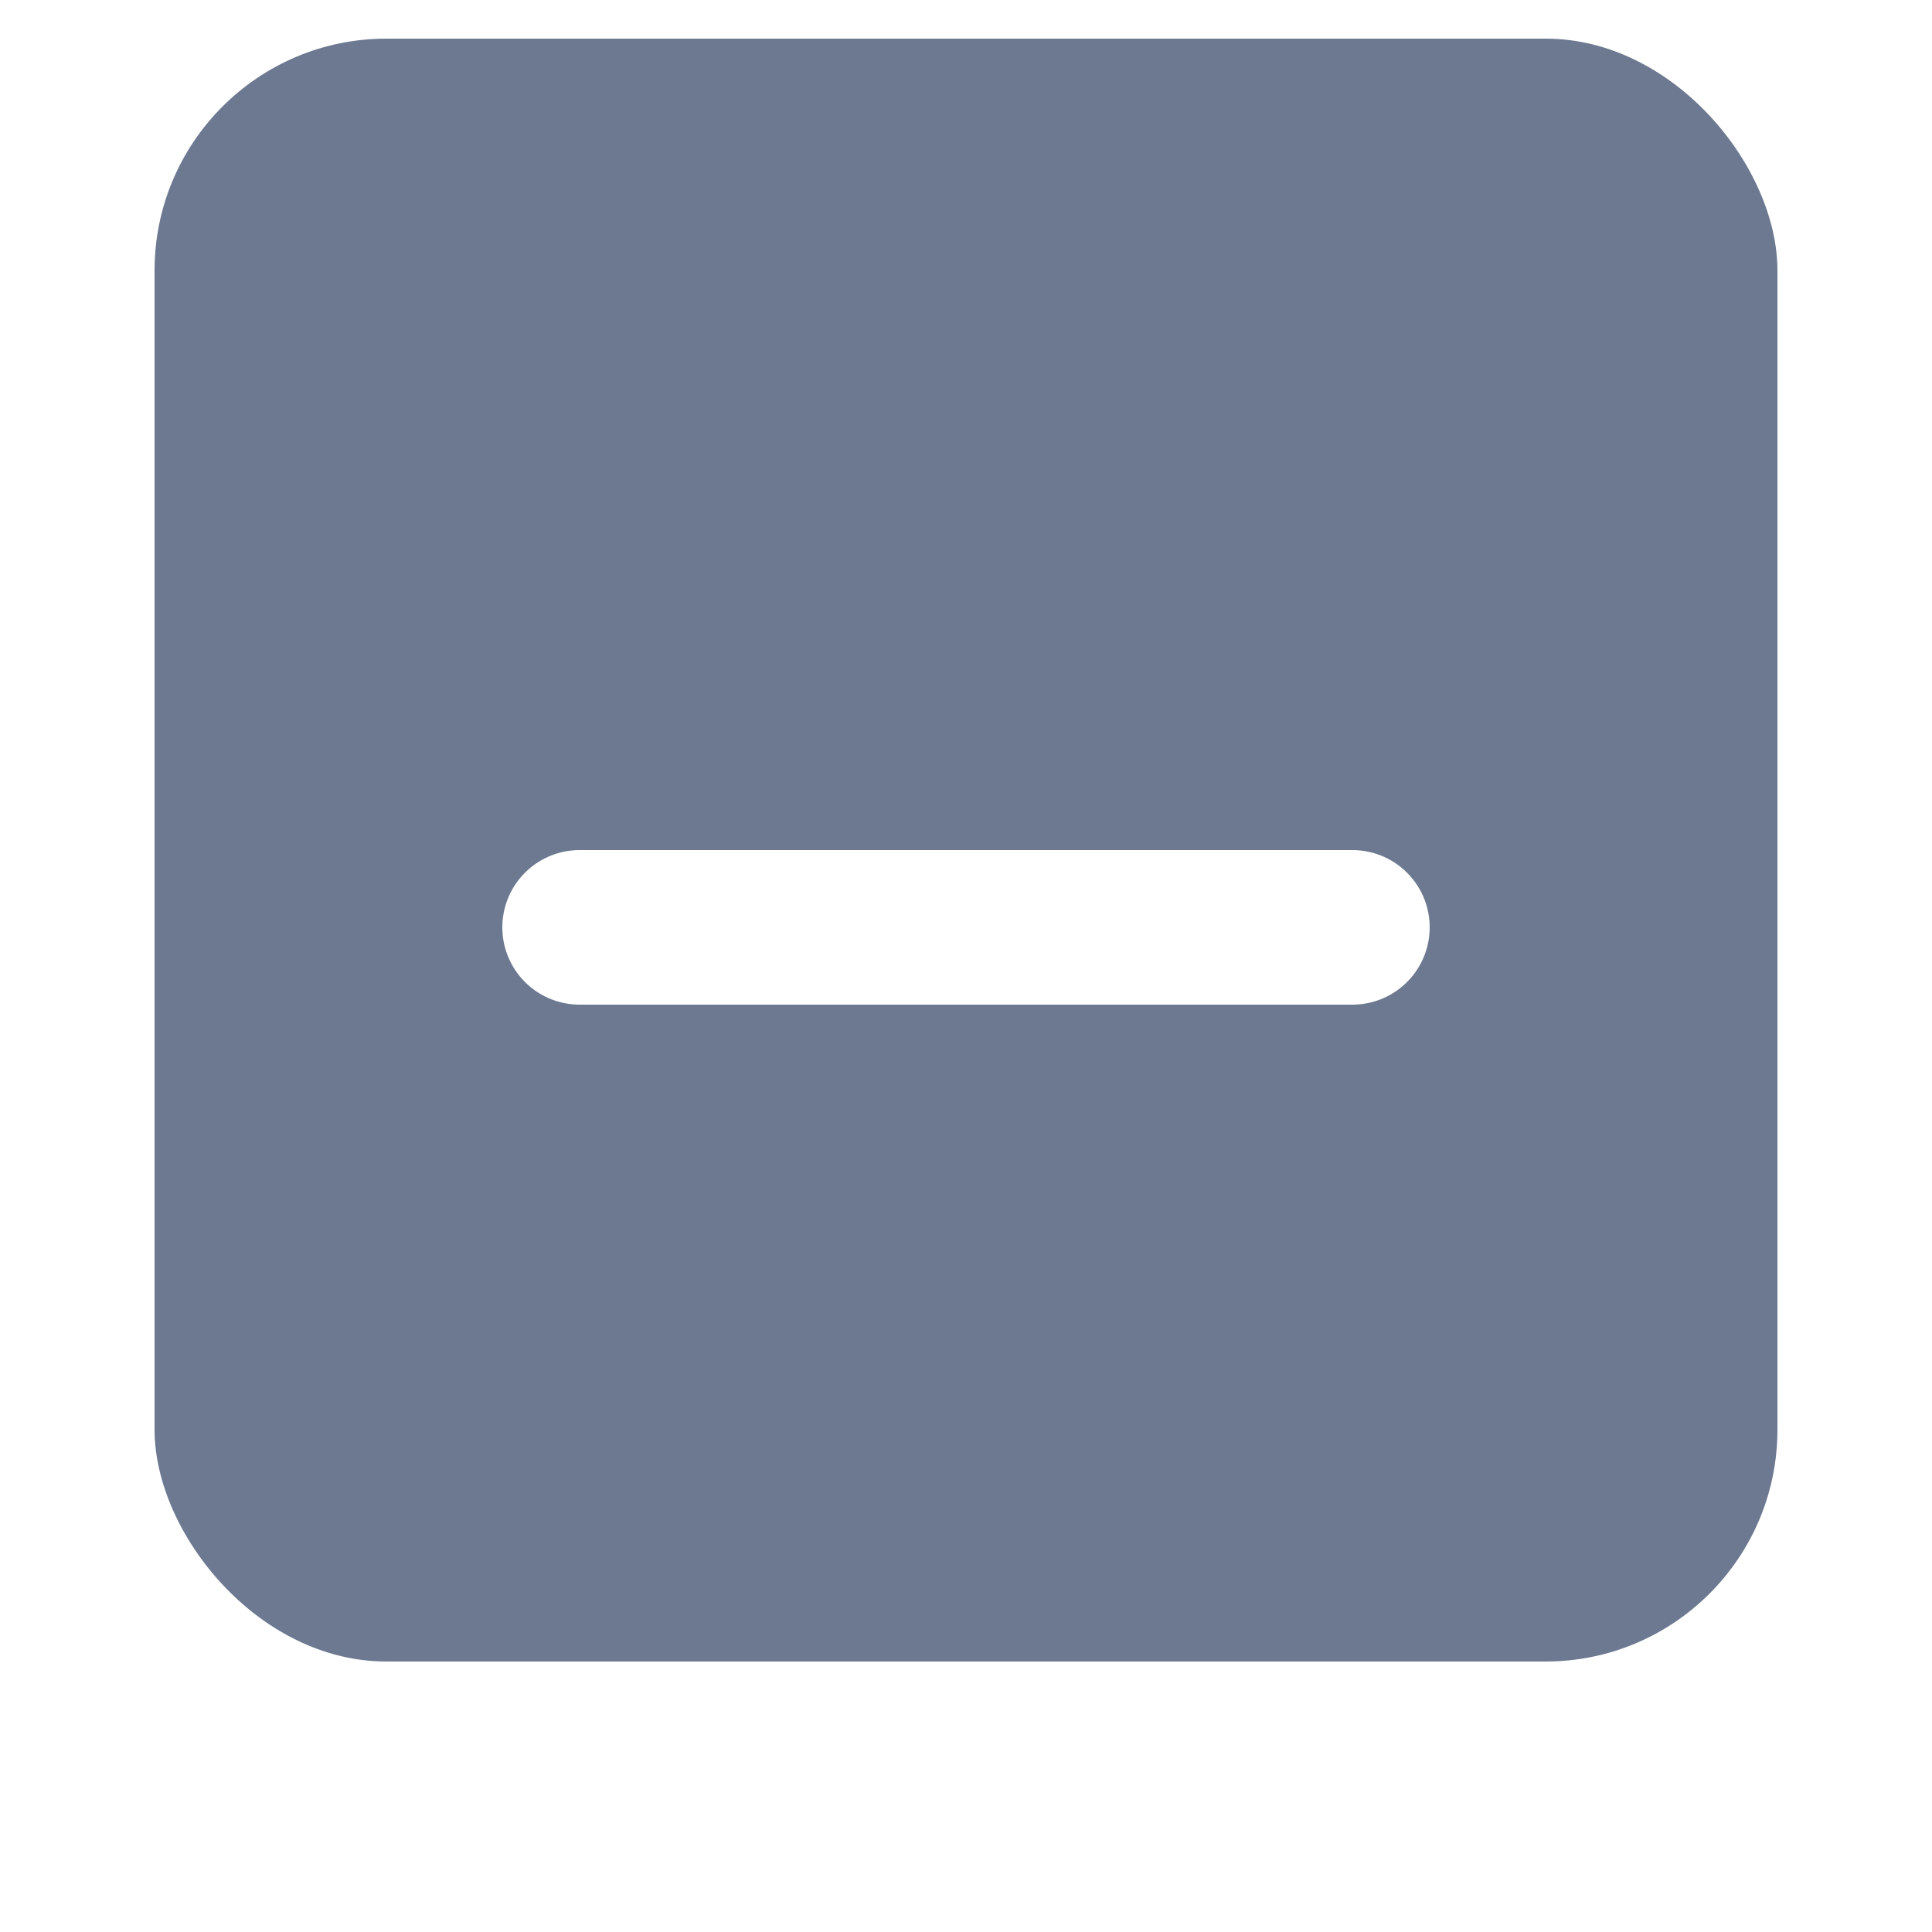<svg width="100" height="100" viewBox="0 0 100 100" fill="none" xmlns="http://www.w3.org/2000/svg">
<g filter="url(#filter0_i_89_97)">
<rect x="8" y="8" width="84" height="84" rx="12" fill="#6C7991"/>
</g>
<path d="M30 48H70" stroke="white" stroke-width="8" stroke-linecap="round" stroke-linejoin="round"/>
<defs>
<filter id="filter0_i_89_97" x="8" y="8" width="84" height="84" filterUnits="userSpaceOnUse" color-interpolation-filters="sRGB">
<feFlood flood-opacity="0" result="BackgroundImageFix"/>
<feBlend mode="normal" in="SourceGraphic" in2="BackgroundImageFix" result="shape"/>
<feColorMatrix in="SourceAlpha" type="matrix" values="0 0 0 0 0 0 0 0 0 0 0 0 0 0 0 0 0 0 127 0" result="hardAlpha"/>
<feOffset dy="-6"/>
<feComposite in2="hardAlpha" operator="arithmetic" k2="-1" k3="1"/>
<feColorMatrix type="matrix" values="0 0 0 0 0.073 0 0 0 0 0.027 0 0 0 0 0.149 0 0 0 0.44 0"/>
<feBlend mode="normal" in2="shape" result="effect1_innerShadow_89_97"/>
</filter>
</defs>
</svg>
